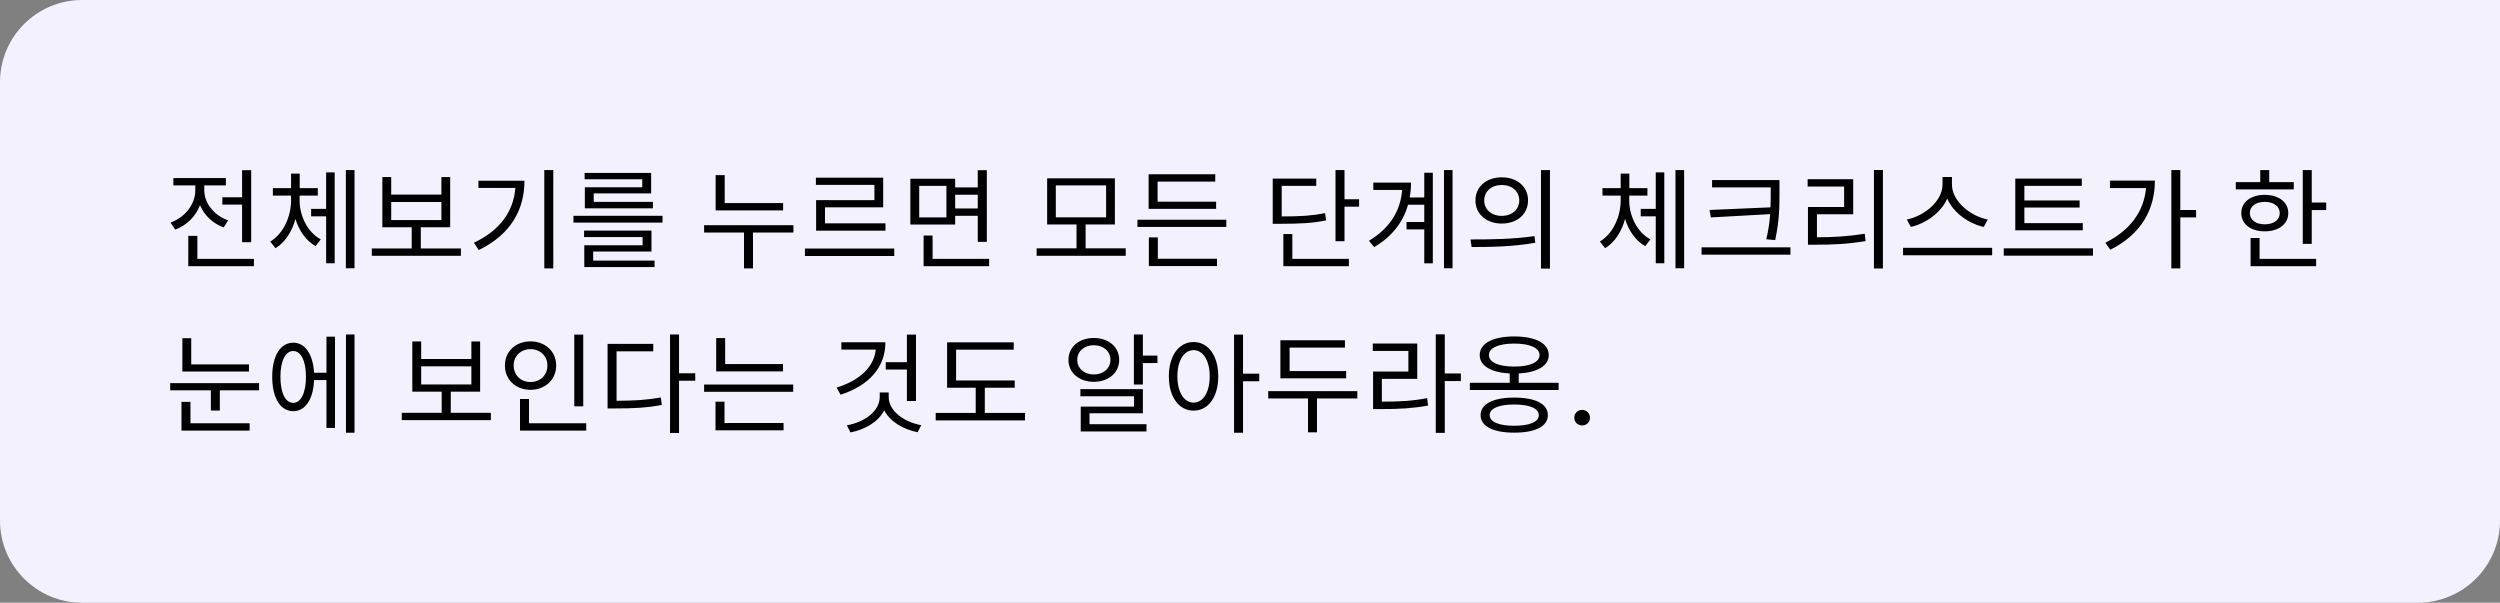 <svg width="365" height="88" viewBox="0 0 365 88" fill="none" xmlns="http://www.w3.org/2000/svg">
<rect x="0" y="0" width="365" height="88" fill="#808080" stroke="none"/>
<path d="M0 12C0 5.373 5.373 0 12 0H365V76C365 82.627 359.627 88 353 88H12C5.373 88 0 82.627 0 76V12Z" fill="#F4F1FF"/>
<path d="M32.464 28.8V29.872H35.344V35.36H36.672V24.848H35.344V28.8H32.464ZM33.312 32.176C31.232 31.44 29.824 29.648 29.824 27.776V27.072H32.976V26H25.312V27.072H28.512V27.792C28.512 29.824 27.024 31.728 24.896 32.496L25.584 33.52C27.264 32.912 28.576 31.584 29.2 29.952C29.824 31.424 31.056 32.624 32.656 33.2L33.312 32.176ZM28.816 37.792V34.432H27.488V38.864H37.072V37.792H28.816ZM43.743 28.56H46.399V27.472H43.759V25.344H42.495V27.472H39.839V28.56H42.495V29.248C42.495 31.6 41.391 34.112 39.455 35.264L40.223 36.24C41.631 35.392 42.639 33.792 43.135 31.968C43.663 33.696 44.687 35.152 46.079 35.936L46.831 34.944C44.895 33.904 43.743 31.536 43.743 29.248V28.56ZM47.615 30.496H45.423V31.584H47.615V38.432H48.863V25.168H47.615V30.496ZM50.495 24.832V39.168H51.759V24.832H50.495ZM57.117 29.488H64.445V32.128H57.117V29.488ZM61.438 36.272V33.184H65.725V25.856H64.445V28.416H57.117V25.856H55.822V33.184H60.109V36.272H54.285V37.344H67.293V36.272H61.438ZM69.852 26.384V27.44H75.244C74.972 30.848 73.052 33.6 69.196 35.44L69.9 36.512C74.668 34.176 76.572 30.528 76.572 26.384H69.852ZM79.468 24.832V39.184H80.78V24.832H79.468ZM93.771 27.344H85.387V30.416H95.323V29.472H86.683V28.24H95.067V25.248H85.355V26.176H93.771V27.344ZM86.603 36.72H95.115V33.664H85.275V34.608H93.819V35.808H85.307V38.992H95.563V38.048H86.603V36.72ZM83.723 31.504V32.496H96.731V31.504H83.723ZM114.337 29.648H105.809V25.568H104.481V30.72H114.337V29.648ZM115.841 32.88H102.801V33.952H108.625V39.184H109.937V33.952H115.841V32.88ZM127.664 29.216H119.152V33.68H129.28V32.608H120.448V30.272H128.944V25.936H119.12V26.992H127.664V29.216ZM117.52 36.288V37.376H130.56V36.288H117.52ZM138.174 31.744H134.206V27.136H138.174V31.744ZM142.75 28.432V30.432H139.454V28.432H142.75ZM139.454 31.504H142.75V35.312H144.078V24.848H142.75V27.36H139.454V26.096H132.91V32.784H139.454V31.504ZM136.158 37.792V34.384H134.846V38.864H144.414V37.792H136.158ZM154.148 27.072H161.492V31.728H154.148V27.072ZM158.5 36.256V32.768H162.772V26.032H152.884V32.768H157.172V36.256H151.348V37.344H164.356V36.256H158.5ZM177.555 29.44H169.011V26.512H177.427V25.44H167.699V30.496H177.555V29.44ZM169.043 34.656H167.731V38.848H177.683V37.776H169.043V34.656ZM166.067 32.08V33.136H179.043V32.08H166.067ZM193.465 31.12C191.593 31.488 189.961 31.6 187.129 31.6V27.136H192.169V26.08H185.817V32.672H186.937C189.945 32.672 191.641 32.576 193.609 32.176L193.465 31.12ZM188.681 34.176H187.369V38.864H196.937V37.792H188.681V34.176ZM196.297 29.088V24.832H194.985V35.216H196.297V30.176H198.425V29.088H196.297ZM207.943 28.832H205.815C205.943 28.112 206.007 27.392 206.007 26.656H200.503V27.728H204.711C204.487 30.736 202.951 33.312 199.863 35.152L200.631 36.08C203.351 34.464 204.903 32.304 205.575 29.888H207.943V32.416H205.351V33.488H207.943V38.448H209.191V25.216H207.943V28.832ZM210.823 24.832V39.168H212.071V24.832H210.823ZM219.254 25.888C217.03 25.888 215.414 27.248 215.414 29.264C215.414 31.264 217.03 32.64 219.254 32.64C221.494 32.64 223.094 31.264 223.094 29.264C223.094 27.248 221.494 25.888 219.254 25.888ZM219.254 27.008C220.742 27.008 221.814 27.92 221.814 29.264C221.814 30.592 220.742 31.52 219.254 31.52C217.782 31.52 216.694 30.592 216.694 29.264C216.694 27.92 217.782 27.008 219.254 27.008ZM224.982 24.832V39.216H226.294V24.832H224.982ZM214.854 36.064C217.446 36.064 220.918 36.032 224.15 35.44L224.038 34.464C220.902 34.944 217.302 34.96 214.694 34.96L214.854 36.064ZM237.868 28.56H240.524V27.472H237.884V25.344H236.62V27.472H233.964V28.56H236.62V29.248C236.62 31.6 235.516 34.112 233.58 35.264L234.348 36.24C235.756 35.392 236.764 33.792 237.26 31.968C237.788 33.696 238.812 35.152 240.204 35.936L240.956 34.944C239.02 33.904 237.868 31.536 237.868 29.248V28.56ZM241.74 30.496H239.548V31.584H241.74V38.432H242.988V25.168H241.74V30.496ZM244.62 24.832V39.168H245.884V24.832H244.62ZM249.595 30.656L249.787 31.744L258.443 31.264C258.363 32.368 258.203 33.552 257.883 34.928L259.179 35.056C259.803 32.112 259.803 30.176 259.803 28.048V26.288H249.963V27.36H258.523V28.048C258.523 28.784 258.523 29.52 258.491 30.272L249.595 30.656ZM248.427 36.112V37.184H261.403V36.112H248.427ZM265.273 31.28H270.569V26.16H263.913V27.232H269.241V30.224H263.961V35.728H265.145C267.609 35.728 269.785 35.632 272.377 35.2L272.249 34.128C269.737 34.528 267.625 34.64 265.273 34.64V31.28ZM273.593 24.816V39.2H274.905V24.816H273.593ZM290.216 32.048C287.704 31.568 284.984 29.392 284.984 26.944V25.84H283.608V26.944C283.608 29.392 280.904 31.552 278.392 32.048L278.984 33.136C281.144 32.624 283.384 31.088 284.296 28.992C285.208 31.104 287.448 32.64 289.624 33.136L290.216 32.048ZM277.848 36.176V37.264H290.856V36.176H277.848ZM304.087 32.576H295.559V30.304H303.623V29.264H295.559V27.136H303.943V26.08H294.231V33.632H304.087V32.576ZM292.551 36.256V37.328H305.575V36.256H292.551ZM308.054 26.368V27.456H313.318C313.014 30.848 311.046 33.6 307.382 35.44L308.102 36.464C312.742 34.144 314.614 30.448 314.614 26.368H308.054ZM320.63 30.656H318.326V24.832H317.014V39.184H318.326V31.744H320.63V30.656ZM334.891 26.592H331.307V24.832H329.995V26.592H326.427V27.648H334.891V26.592ZM328.475 31.104C328.475 30.112 329.355 29.472 330.651 29.472C331.947 29.472 332.843 30.112 332.843 31.104C332.843 32.112 331.947 32.752 330.651 32.752C329.355 32.752 328.475 32.112 328.475 31.104ZM334.091 31.104C334.091 29.504 332.683 28.448 330.651 28.448C328.619 28.448 327.227 29.504 327.227 31.104C327.227 32.72 328.619 33.776 330.651 33.776C332.683 33.776 334.091 32.72 334.091 31.104ZM329.899 34.752H328.587V38.864H338.155V37.792H329.899V34.752ZM337.515 29.568V24.832H336.203V35.6H337.515V30.672H339.627V29.568H337.515ZM36.352 53.2H27.92V49.376H26.624V54.24H36.352V53.2ZM27.808 58.672H26.496V62.864H36.448V61.792H27.808V58.672ZM24.848 55.936V56.992H30.784V59.936H32.096V56.992H37.824V55.936H24.848ZM42.815 58.816C41.663 58.816 40.943 57.36 40.943 55.008C40.943 52.704 41.663 51.248 42.815 51.248C43.935 51.248 44.671 52.704 44.671 55.008C44.671 57.36 43.935 58.816 42.815 58.816ZM47.663 54.416H45.855C45.695 51.712 44.543 50.032 42.815 50.032C40.943 50.032 39.743 51.952 39.743 55.008C39.743 58.112 40.943 60.032 42.815 60.032C44.575 60.032 45.743 58.304 45.855 55.488H47.663V62.48H48.911V49.152H47.663V54.416ZM50.511 48.832V63.184H51.759V48.832H50.511ZM61.492 53.488H68.82V56.128H61.492V53.488ZM65.812 60.272V57.184H70.1V49.856H68.82V52.416H61.492V49.856H60.197V57.184H64.484V60.272H58.66V61.344H71.668V60.272H65.812ZM85.155 48.848H83.843V59.328H85.155V48.848ZM74.995 53.36C74.995 51.968 76.051 50.976 77.443 50.976C78.867 50.976 79.923 51.968 79.923 53.36C79.923 54.784 78.867 55.776 77.443 55.776C76.051 55.776 74.995 54.784 74.995 53.36ZM81.203 53.36C81.203 51.296 79.587 49.84 77.443 49.84C75.315 49.84 73.715 51.296 73.715 53.36C73.715 55.44 75.315 56.912 77.443 56.912C79.587 56.912 81.203 55.44 81.203 53.36ZM77.235 61.792V58.256H75.923V62.864H85.587V61.792H77.235ZM90.018 51.296H95.378V50.208H88.706V59.632H89.842C92.546 59.632 94.434 59.536 96.626 59.12L96.482 58.032C94.402 58.4 92.562 58.512 90.018 58.512V51.296ZM101.506 54.496H99.138V48.832H97.826V63.216H99.138V55.584H101.506V54.496ZM114.321 53.152H105.873V49.36H104.561V54.224H114.321V53.152ZM105.777 58.64H104.465V62.832H114.401V61.76H105.777V58.64ZM102.801 56.144V57.2H115.809V56.144H102.801ZM132.407 58.544H133.735V48.848H132.407V52.88H129.319V53.952H132.407V58.544ZM122.839 49.968V51.04H127.863C127.607 53.568 125.543 55.52 122.151 56.592L122.727 57.632C126.823 56.304 129.271 53.664 129.271 49.968H122.839ZM129.751 57.296H128.439V57.952C128.439 60.048 126.199 61.648 123.639 62.096L124.167 63.136C126.311 62.72 128.247 61.584 129.095 59.904C129.943 61.552 131.863 62.688 133.975 63.104L134.503 62.08C131.975 61.6 129.751 60.016 129.751 57.952V57.296ZM143.781 60.288V56.608H148.149V55.552H139.589V51.056H148.005V49.984H138.277V56.608H142.453V60.288H136.613V61.376H149.653V60.288H143.781ZM157.275 52.528C157.275 51.296 158.299 50.4 159.691 50.4C161.099 50.4 162.123 51.296 162.123 52.528C162.123 53.792 161.099 54.672 159.691 54.672C158.299 54.672 157.275 53.792 157.275 52.528ZM163.403 52.528C163.403 50.656 161.851 49.344 159.691 49.344C157.547 49.344 155.995 50.656 155.995 52.528C155.995 54.432 157.547 55.744 159.691 55.744C161.851 55.744 163.403 54.432 163.403 52.528ZM159.067 60.336H166.859V56.816H157.739V57.856H165.563V59.36H157.787V62.992H167.387V61.936H159.067V60.336ZM166.859 51.92V48.832H165.547V56.144H166.859V53.008H168.987V51.92H166.859ZM174.266 58.784C172.874 58.784 171.898 57.28 171.898 54.944C171.898 52.624 172.874 51.12 174.266 51.12C175.642 51.12 176.618 52.624 176.618 54.944C176.618 57.28 175.642 58.784 174.266 58.784ZM174.266 49.936C172.154 49.936 170.65 51.888 170.65 54.944C170.65 58 172.154 59.952 174.266 59.952C176.378 59.952 177.866 58 177.866 54.944C177.866 51.888 176.378 49.936 174.266 49.936ZM183.85 54.56H181.482V48.848H180.17V63.184H181.482V55.664H183.85V54.56ZM196.537 54.176H188.281V50.752H196.361V49.68H186.937V55.232H196.537V54.176ZM198.169 57.104H185.161V58.176H190.969V63.12H192.281V58.176H198.169V57.104ZM201.751 55.312H206.919V50.16H200.423V51.232H205.623V54.24H200.471V59.728H201.607C204.343 59.728 206.263 59.616 208.503 59.216L208.359 58.128C206.215 58.544 204.359 58.64 201.751 58.64V55.312ZM213.287 54.528H210.935V48.816H209.623V63.2H210.935V55.632H213.287V54.528ZM221.078 62.16C218.822 62.16 217.494 61.6 217.494 60.608C217.494 59.632 218.822 59.056 221.078 59.056C223.334 59.056 224.662 59.632 224.662 60.608C224.662 61.6 223.334 62.16 221.078 62.16ZM221.078 58.048C218.022 58.048 216.166 58.96 216.166 60.608C216.166 62.256 218.022 63.168 221.078 63.168C224.15 63.168 225.99 62.256 225.99 60.608C225.99 58.96 224.15 58.048 221.078 58.048ZM217.382 51.84C217.382 50.784 218.806 50.16 221.078 50.16C223.35 50.16 224.774 50.784 224.774 51.84C224.774 52.896 223.35 53.52 221.078 53.52C218.806 53.52 217.382 52.896 217.382 51.84ZM221.734 55.888V54.528C224.438 54.384 226.118 53.408 226.118 51.84C226.118 50.128 224.182 49.12 221.078 49.12C217.974 49.12 216.038 50.128 216.038 51.84C216.038 53.408 217.702 54.384 220.422 54.528V55.888H214.598V56.944H227.558V55.888H221.734ZM230.992 62.117C231.641 62.117 232.133 61.617 232.133 60.984C232.133 60.344 231.641 59.844 230.992 59.844C230.344 59.844 229.844 60.344 229.844 60.984C229.844 61.617 230.344 62.117 230.992 62.117Z" fill="black"/>
</svg>
